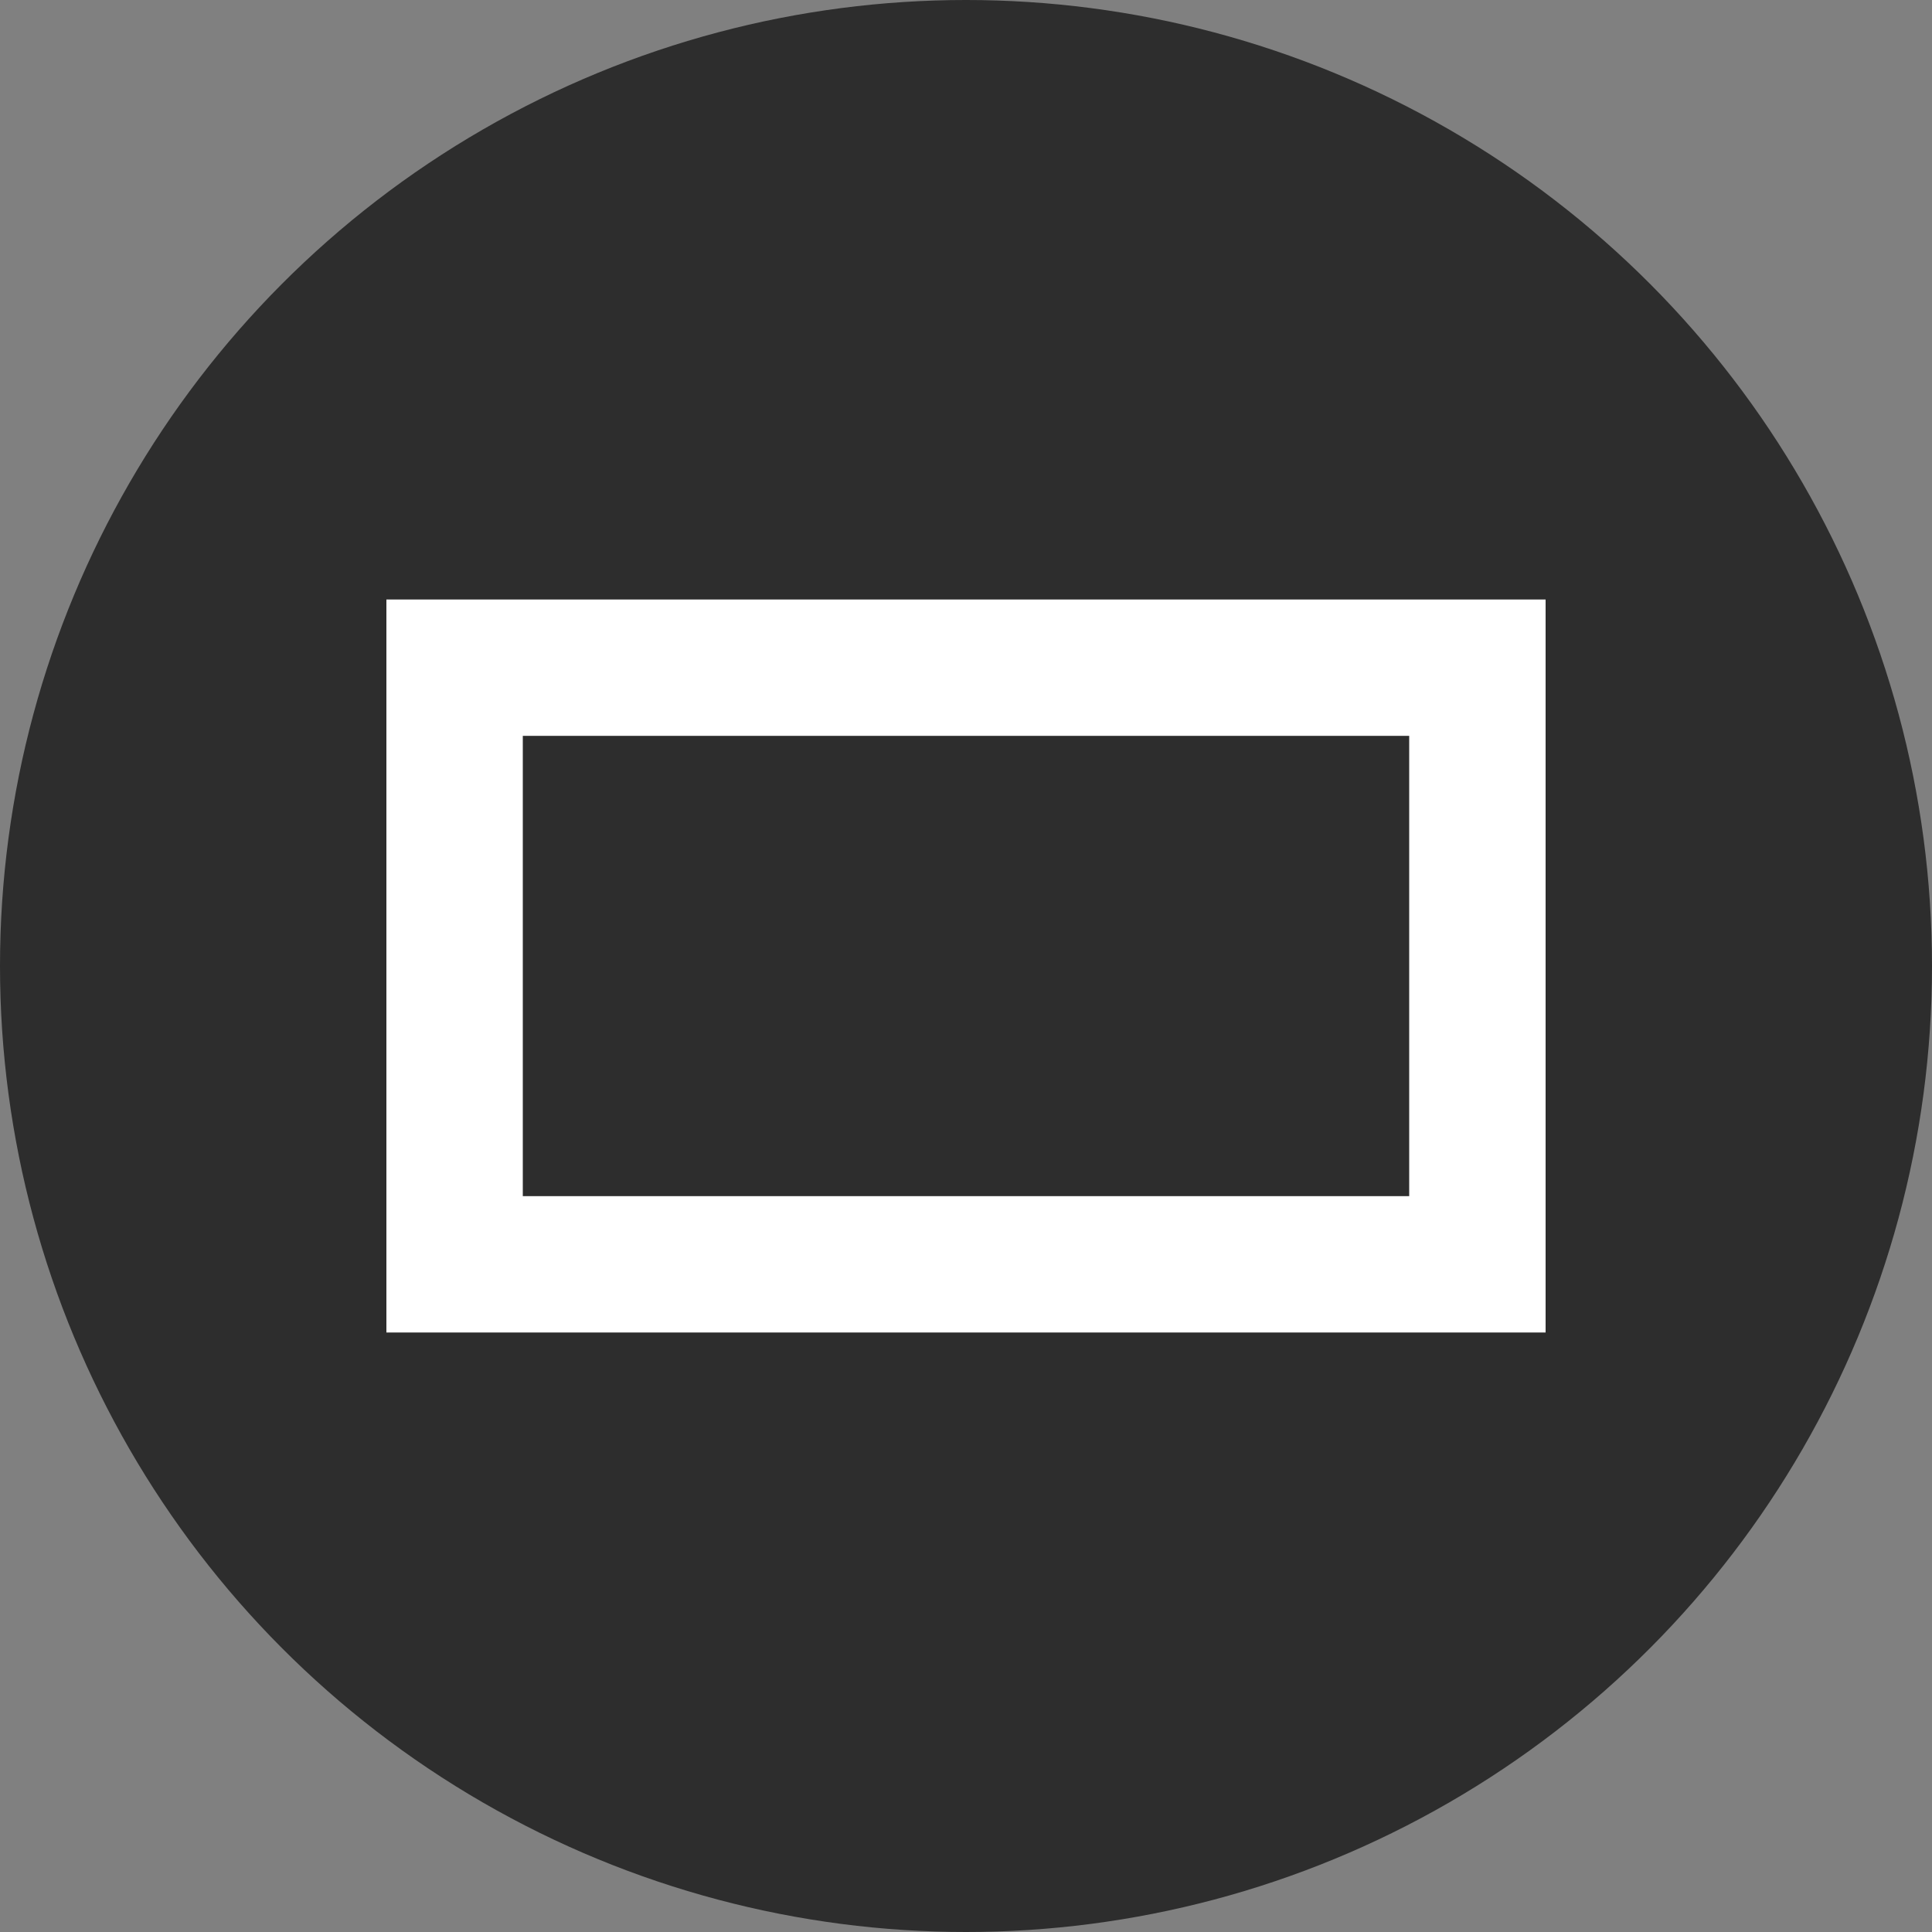 <?xml version="1.0" encoding="utf-8"?>
<svg role="img" viewBox="0 0 24 24" xmlns="http://www.w3.org/2000/svg">
	<rect x="0" y="0" width="24" height="24" fill="#808080" stroke="none"/>
	<title>Purism</title>
	<circle cx="12" cy="12" r="12" fill="#2D2D2D"></circle>
	<path d="M24 19.588H0V4.412h24zM2.824 16.765h18.352v-9.53H2.824Z" transform="translate(4.8, 4.8) scale(0.6)" fill="white"></path>
</svg>